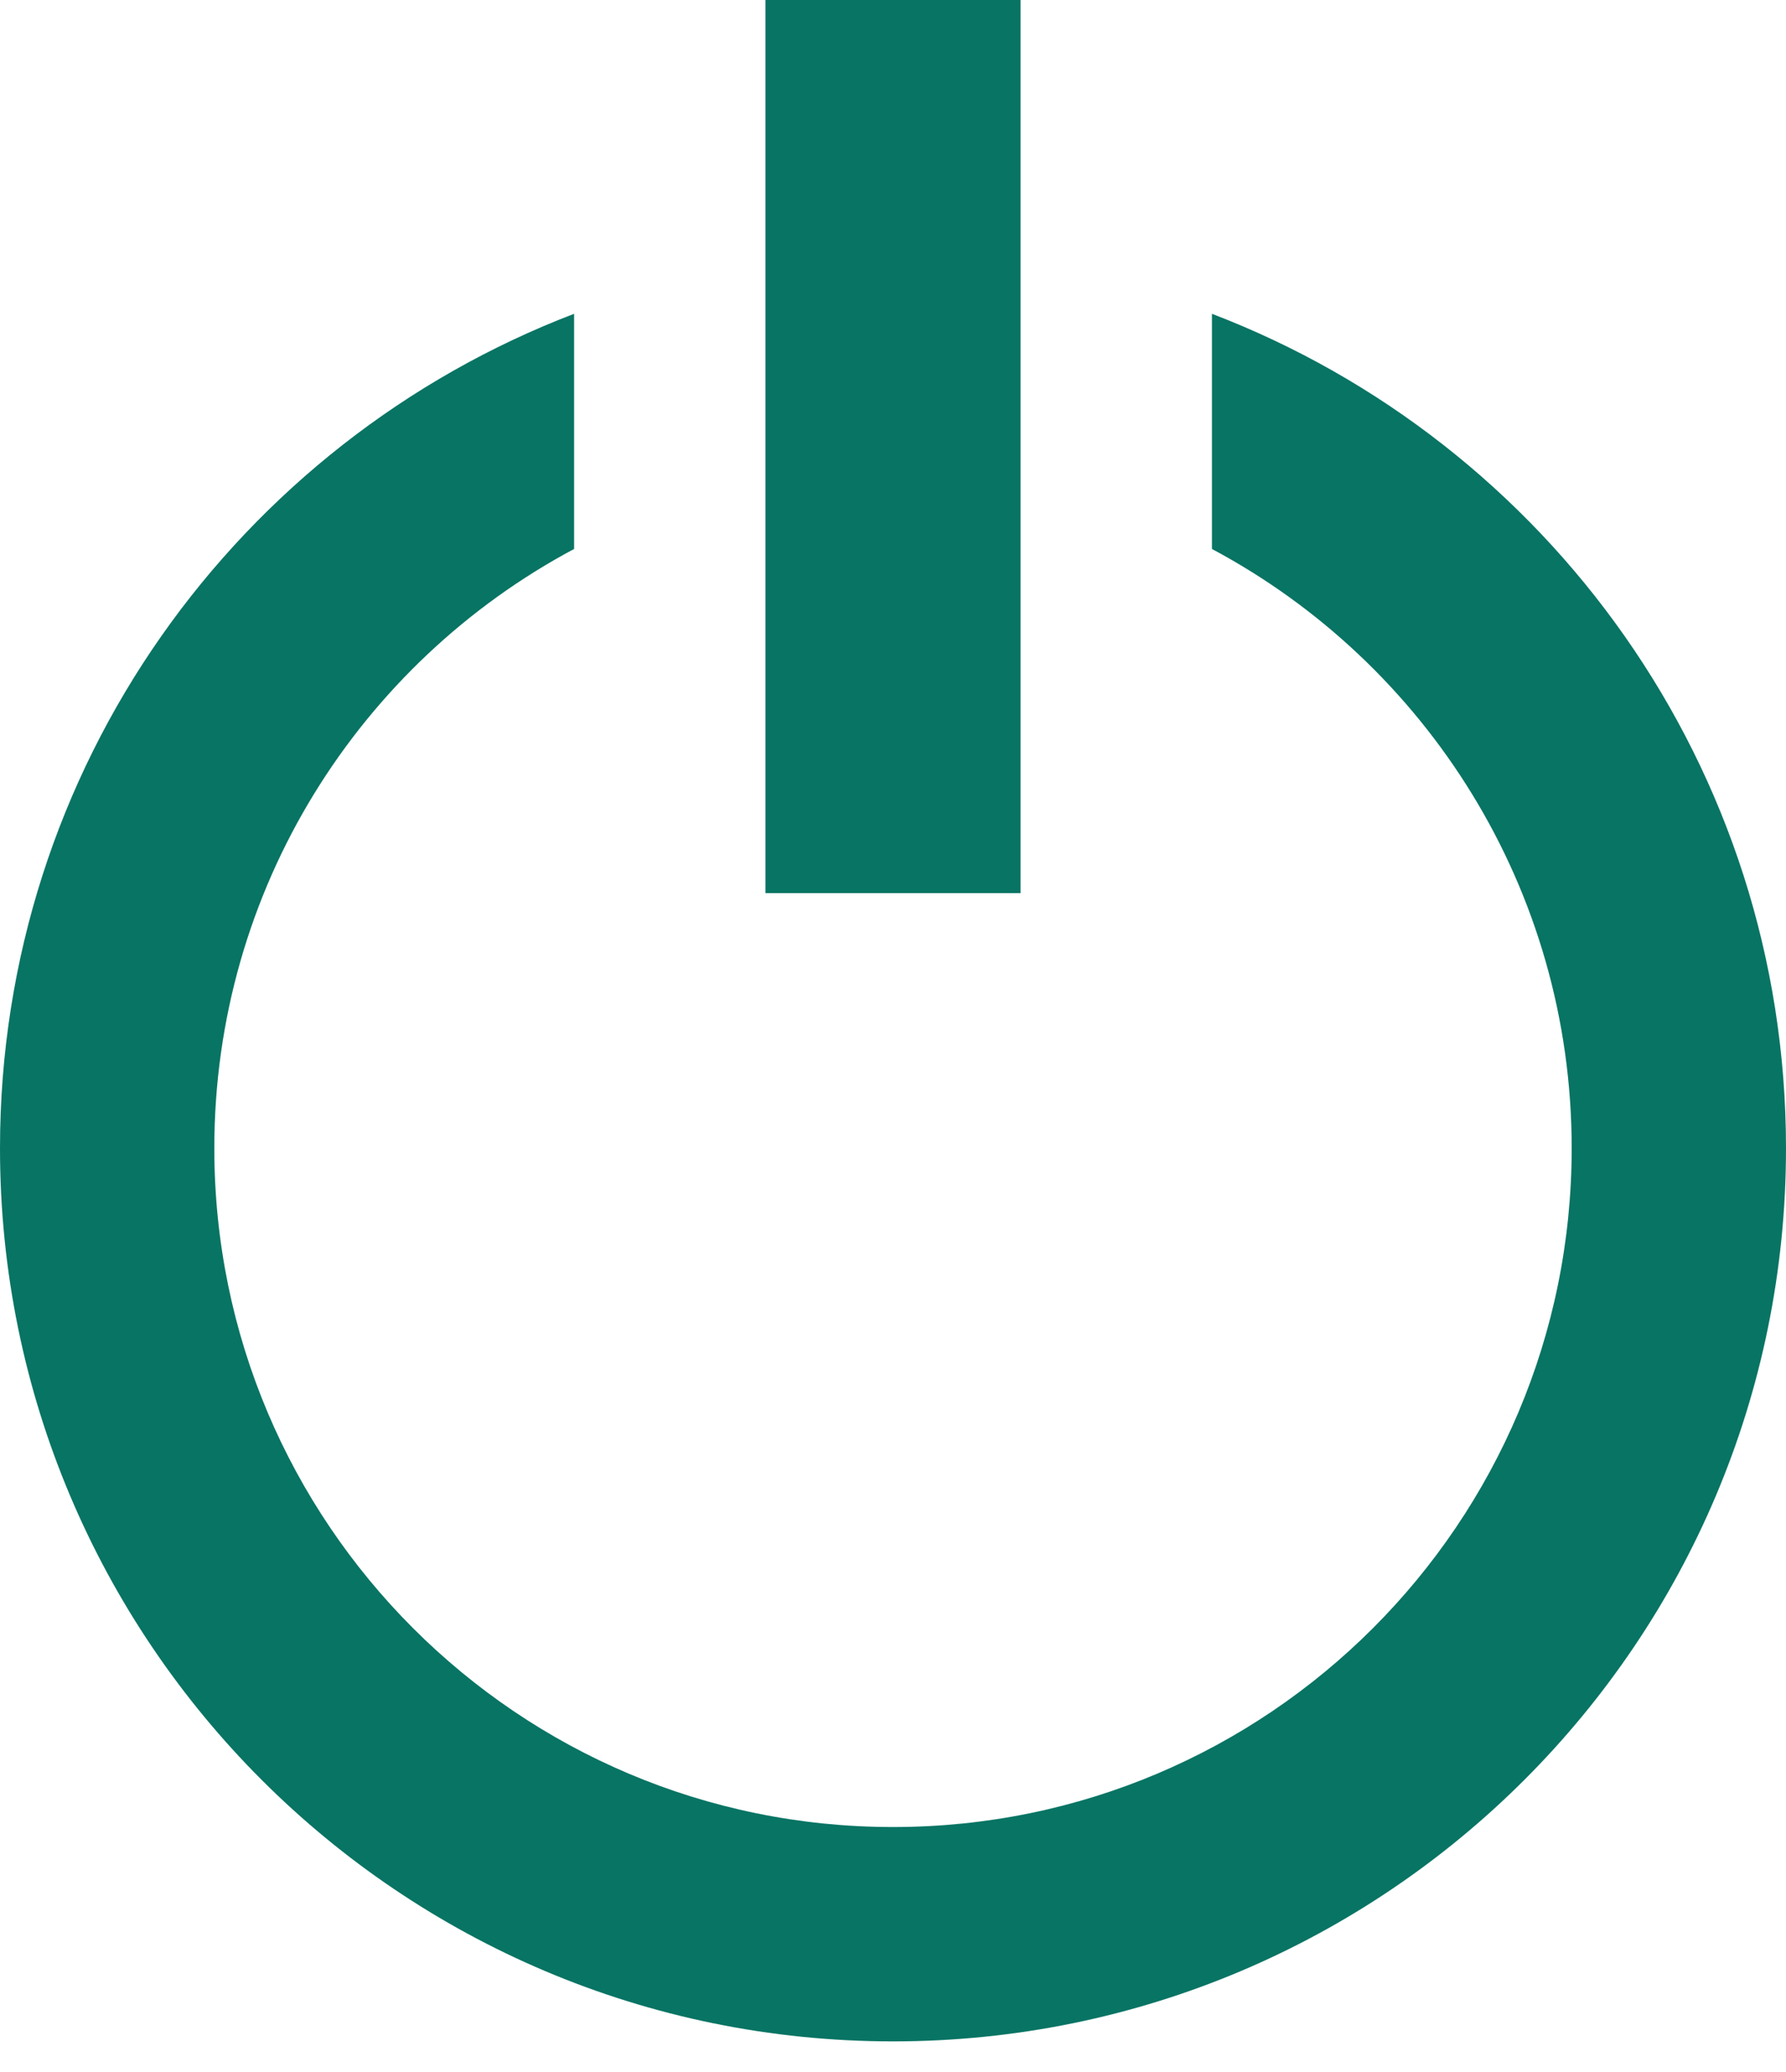 <svg width="50" height="58" viewBox="0 0 50 58" fill="none" xmlns="http://www.w3.org/2000/svg">
<path d="M28.571 0H21.429V25H28.571V0Z" fill="#087464"/>
<path fill-rule="evenodd" clip-rule="evenodd" d="M16.072 8.784C6.674 12.379 0 21.481 0 32.143C0 45.95 11.193 57.143 25 57.143C38.807 57.143 50 45.95 50 32.143C50 21.482 43.326 12.379 33.929 8.784V15.367C39.921 18.563 44 24.877 44 32.143C44 42.636 35.493 51.143 25 51.143C14.507 51.143 6 42.636 6 32.143C6 24.877 10.079 18.563 16.072 15.367V8.784Z" fill="#087464"/>
</svg>
